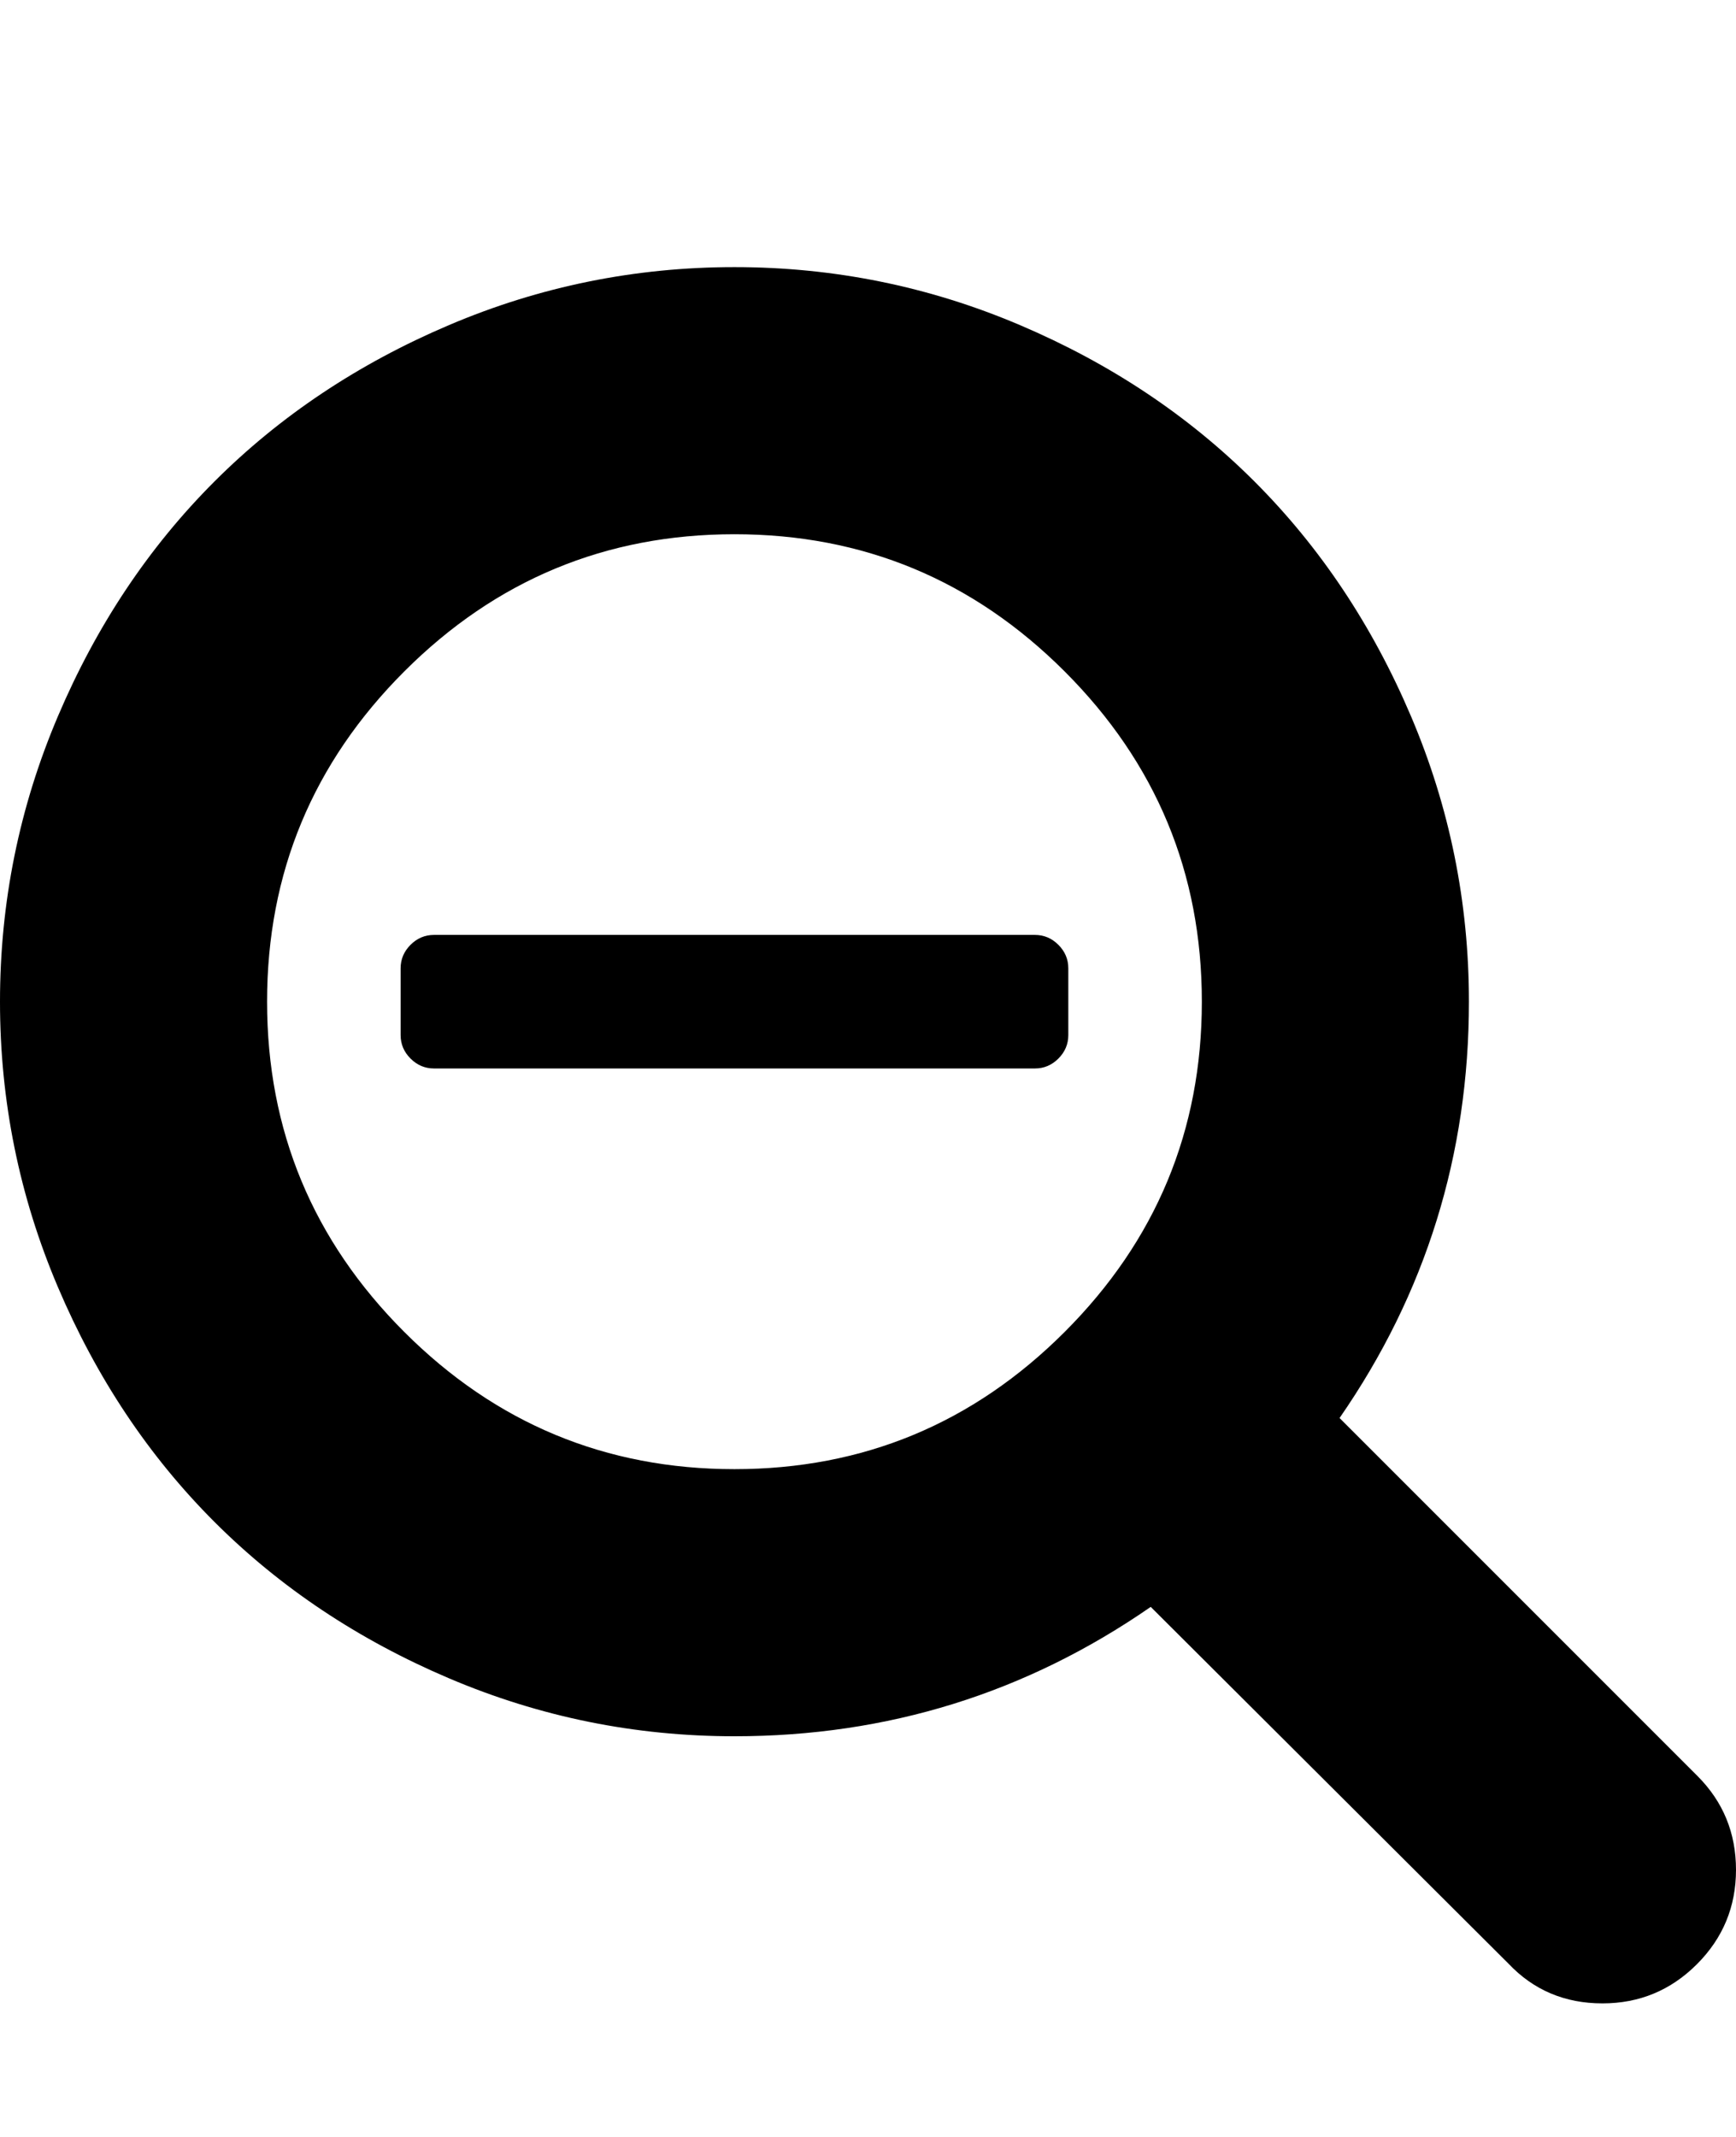 <?xml version="1.0" ?><svg contentScriptType="text/ecmascript" contentStyleType="text/css" enable-background="new 0 0 2048 2048" height="2048px" id="Layer_1" preserveAspectRatio="xMidYMid meet" version="1.1" viewBox="0.0 0 1664.0 2048" width="1664.0px" xml:space="preserve" xmlns="http://www.w3.org/2000/svg" xmlns:xlink="http://www.w3.org/1999/xlink" zoomAndPan="magnify"><path d="M1024,928v64c0,8.667-3.167,16.167-9.5,22.5s-13.833,9.5-22.5,9.5H416c-8.667,0-16.167-3.167-22.5-9.5s-9.5-13.833-9.5-22.5  v-64c0-8.667,3.167-16.167,9.5-22.5s13.833-9.5,22.5-9.5h576c8.667,0,16.167,3.167,22.5,9.5S1024,919.333,1024,928z M1152,960  c0-123.333-43.833-228.833-131.5-316.5S827.333,512,704,512s-228.833,43.833-316.5,131.5S256,836.667,256,960  s43.833,228.833,131.5,316.5S580.667,1408,704,1408s228.833-43.833,316.5-131.5S1152,1083.333,1152,960z M1664,1792  c0,35.333-12.5,65.5-37.5,90.5s-55.167,37.5-90.5,37.5c-36,0-66-12.667-90-38l-343-342c-119.333,82.667-252.333,124-399,124  c-95.333,0-186.5-18.5-273.5-55.5s-162-87-225-150s-113-138-150-225S0,1055.333,0,960s18.5-186.5,55.5-273.5s87-162,150-225  s138-113,225-150S608.667,256,704,256s186.5,18.5,273.5,55.5s162,87,225,150s113,138,150,225S1408,864.667,1408,960  c0,146.667-41.333,279.667-124,399l343,343C1651.667,1726.667,1664,1756.667,1664,1792z"/></svg>